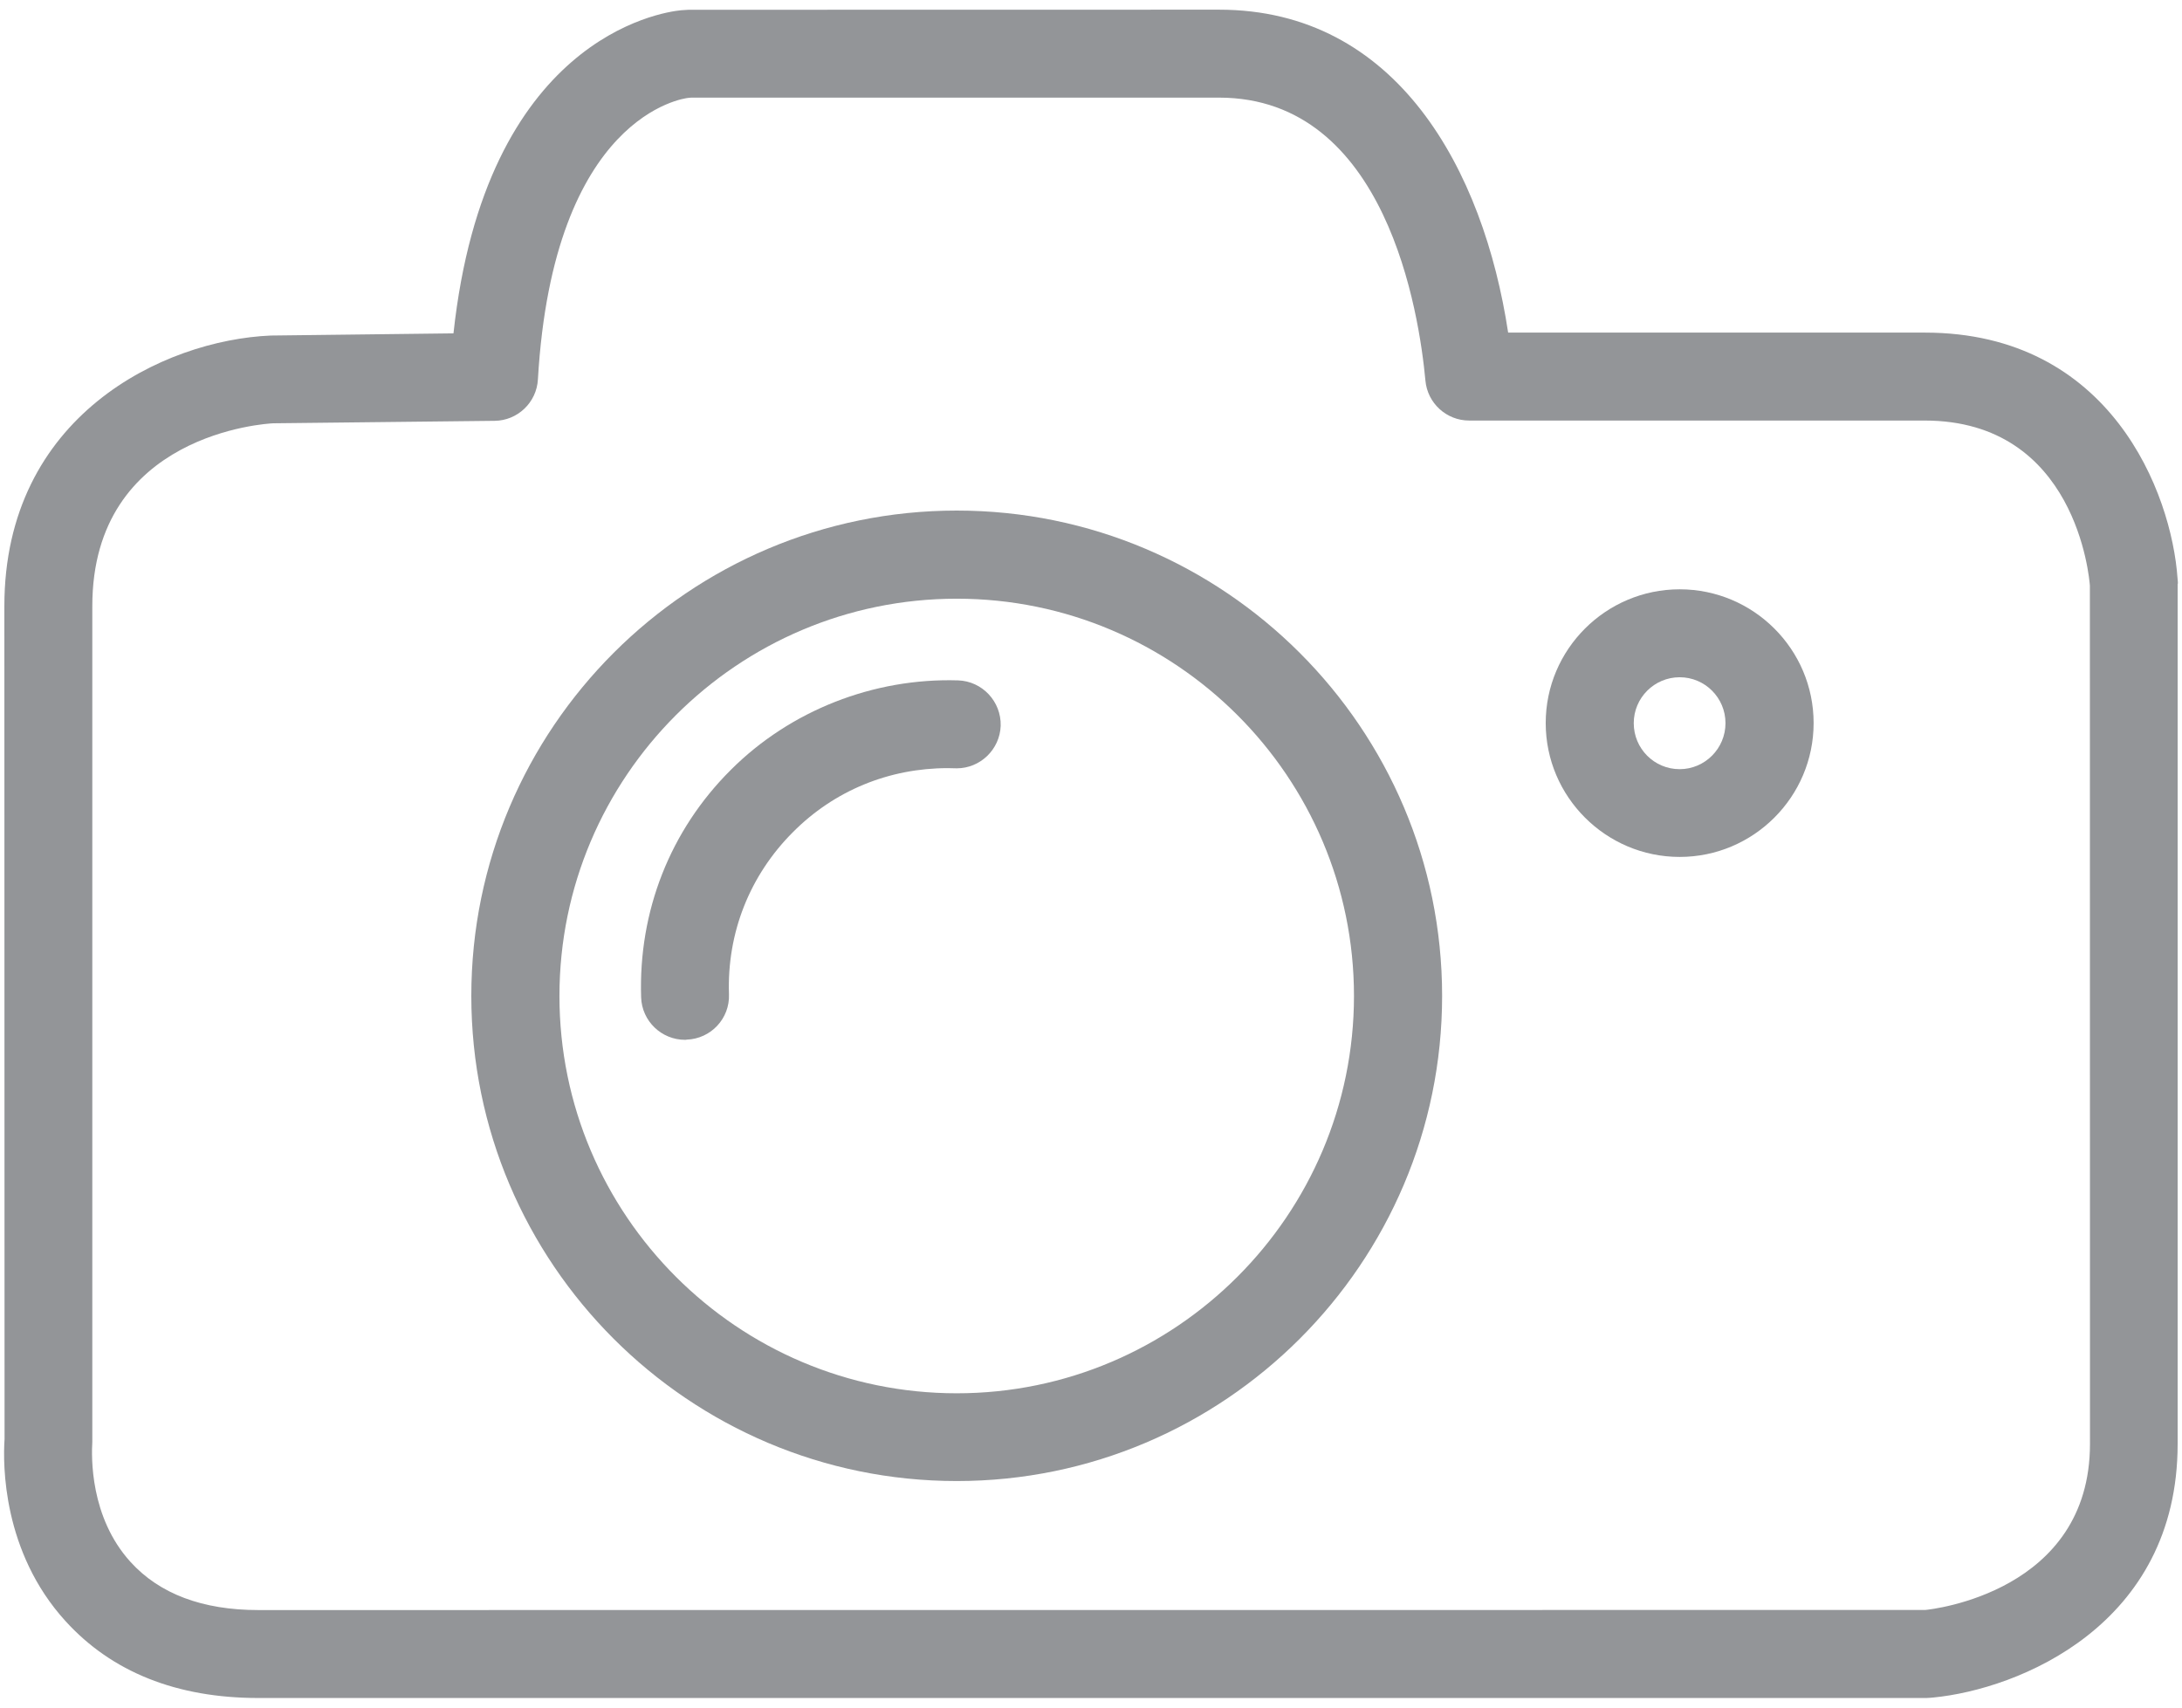 <?xml version="1.0" encoding="utf-8"?>
<!-- Generator: Adobe Illustrator 14.0.0, SVG Export Plug-In . SVG Version: 6.00 Build 43363)  -->
<!DOCTYPE svg PUBLIC "-//W3C//DTD SVG 1.1//EN" "http://www.w3.org/Graphics/SVG/1.1/DTD/svg11.dtd">
<svg version="1.1" id="Layer_1" xmlns="http://www.w3.org/2000/svg" xmlns:xlink="http://www.w3.org/1999/xlink" x="0px" y="0px"
	 width="23px" height="18px" viewBox="-0.043 -0.102 23 18" enable-background="new -0.043 -0.102 23 18" xml:space="preserve">
<path fill="#939598" d="M22.914,6.051c0,0-0.002-0.051-0.004-0.056c-0.062-0.897-0.703-2.591-2.664-2.591h-4.392
	C15.594,1.688,14.682,0,12.807,0L7.216,0.001L7.137,0.006c-0.219,0.021-2.064,0.3-2.4,3.406L2.811,3.435
	C1.682,3.483,0.003,4.282,0.003,6.287l0.002,8.781c-0.018,0.266-0.022,1.188,0.642,1.918c0.488,0.537,1.172,0.811,2.033,0.811
	h17.584c0.014,0,0.06-0.004,0.071-0.005c0.894-0.087,2.576-0.757,2.576-2.673V6.051H22.914z M21.987,15.119
	c0,1.562-1.668,1.744-1.737,1.75L2.68,16.87c-0.588,0-1.041-0.17-1.347-0.507c-0.43-0.473-0.412-1.112-0.403-1.266V6.287
	c0-1.823,1.844-1.924,1.907-1.927L5.17,4.334C5.413,4.332,5.614,4.14,5.627,3.897C5.79,1.105,7.172,0.934,7.211,0.93l0.033-0.003
	h5.562c1.768,0,2.111,2.282,2.176,2.982c0.021,0.238,0.221,0.422,0.461,0.422h4.801c1.598,0,1.736,1.66,1.742,1.74L21.987,15.119
	L21.987,15.119z"/>
<path fill="#939598" d="M10.042,5.28c-2.822,0-5.117,2.295-5.117,5.116c0,2.819,2.295,5.114,5.117,5.114
	c2.82,0,5.116-2.295,5.116-5.114C15.158,7.575,12.862,5.28,10.042,5.28 M10.042,14.585c-2.311,0-4.188-1.88-4.188-4.188
	c0-2.311,1.878-4.188,4.188-4.188c2.309,0,4.187,1.879,4.187,4.188C14.228,12.705,12.35,14.585,10.042,14.585"/>
<path fill="#939598" d="M17.662,6.11c-0.777,0-1.412,0.632-1.412,1.41s0.635,1.411,1.412,1.411c0.778,0,1.412-0.633,1.412-1.411
	S18.44,6.11,17.662,6.11 M17.662,8.006c-0.269,0-0.484-0.218-0.484-0.485s0.217-0.484,0.484-0.484c0.267,0,0.483,0.217,0.483,0.484
	S17.928,8.006,17.662,8.006"/>
<path fill="#939598" d="M10.055,7.07C9.167,7.043,8.287,7.386,7.659,8.015C7.02,8.652,6.686,9.504,6.715,10.411
	c0.008,0.251,0.215,0.448,0.463,0.448c0.006,0,0.01,0,0.016-0.002c0.256-0.008,0.457-0.223,0.447-0.478
	C7.619,9.732,7.86,9.125,8.315,8.67C8.75,8.232,9.328,7.995,9.948,7.995c0.031,0,0.061,0.002,0.094,0.002
	c0.247,0,0.454-0.198,0.463-0.448C10.512,7.293,10.311,7.078,10.055,7.07"/>
</svg>
